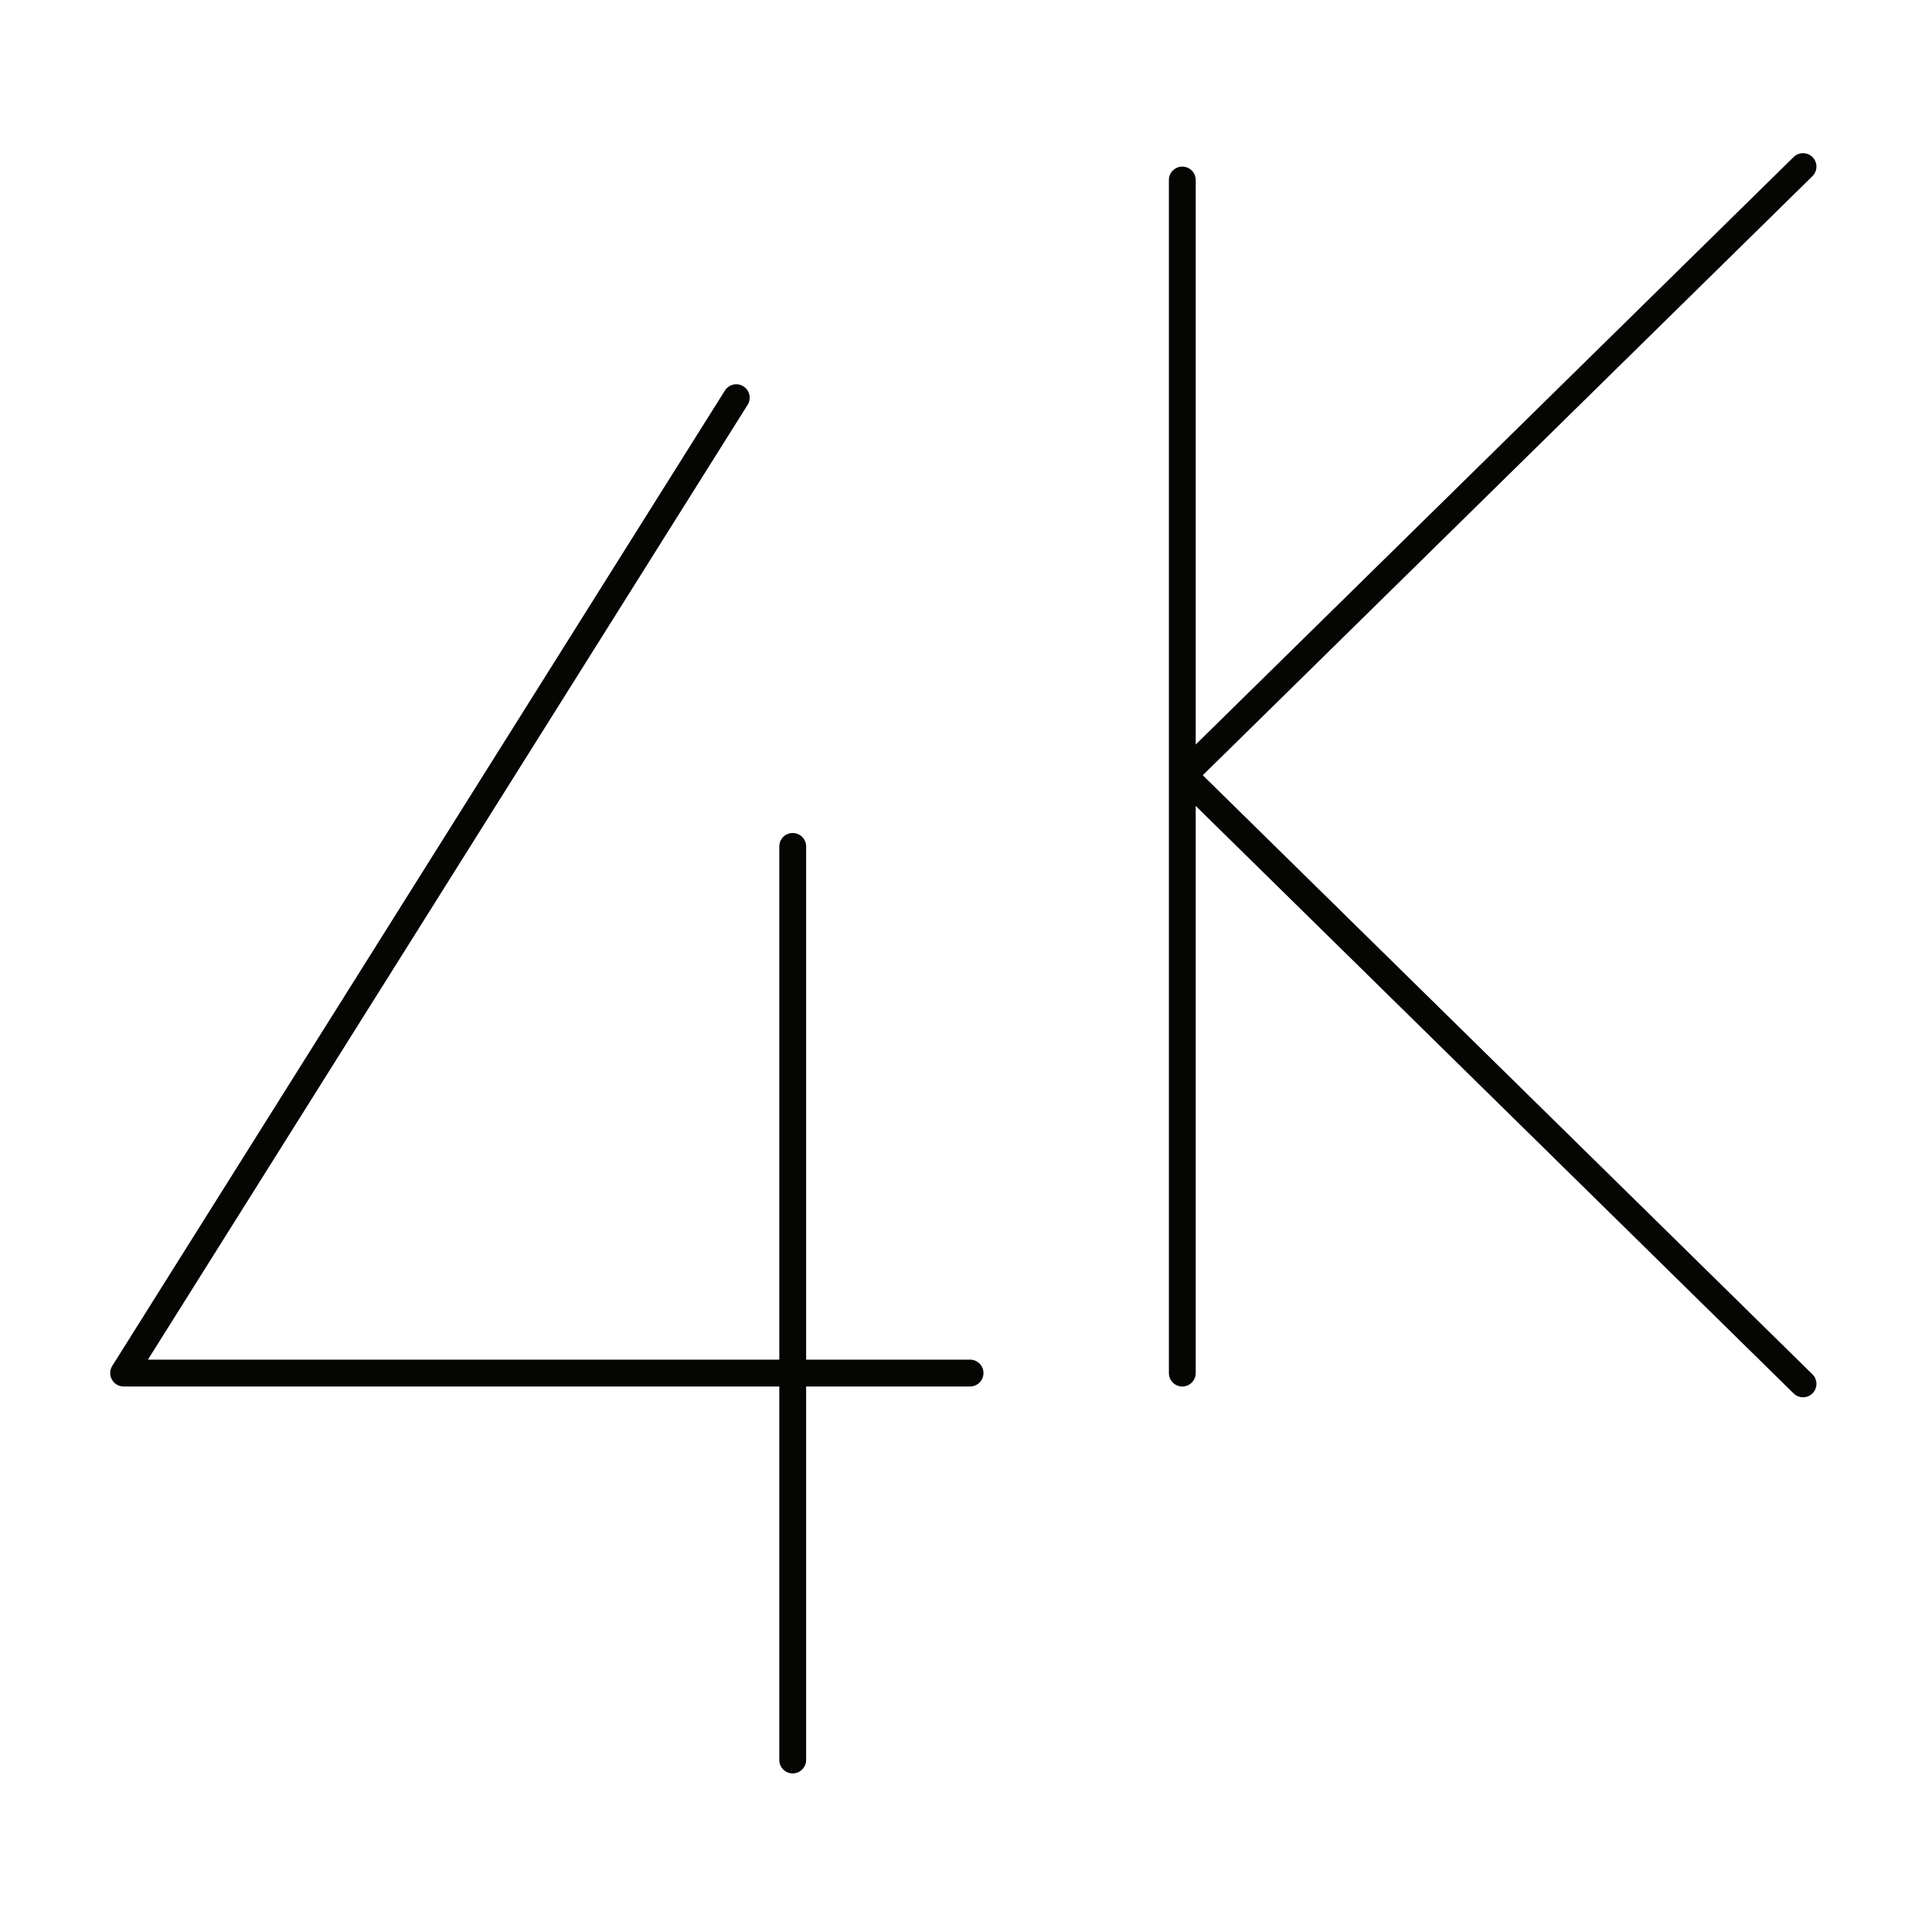 <svg fill="none" height="72" viewBox="0 0 72 72" width="72" xmlns="http://www.w3.org/2000/svg"><path clip-rule="evenodd" d="m67.544 6.565c.197-.194.2-.51.006-.707-.194-.197-.51-.2-.707-.006l-22.282 21.894v-21.037c0-.276-.224-.5-.5-.5-.276 0-.5.224-.5.5v44.462c0 .276.224.5.5.5.276 0 .5-.224.5-.5v-21.136l22.282 21.894c.197.194.513.191.707-.006.194-.197.191-.514-.006-.707l-22.72-22.325zm-39.682 8.521c.147-.234.076-.542-.158-.689-.234-.147-.542-.076-.689.157l-22.832 36.35c-.097.154-.102.349-.014.508.088.159.256.258.438.258h24.435v13.92c0 .276.224.5.5.5.276 0 .5-.224.5-.5v-13.92h6.109c.276 0 .5-.224.5-.5 0-.276-.224-.5-.5-.5h-6.109v-19.127c0-.276-.224-.5-.5-.5-.276 0-.5.224-.5.5v19.127h-23.53z" fill="#050504" fill-rule="evenodd"/></svg>